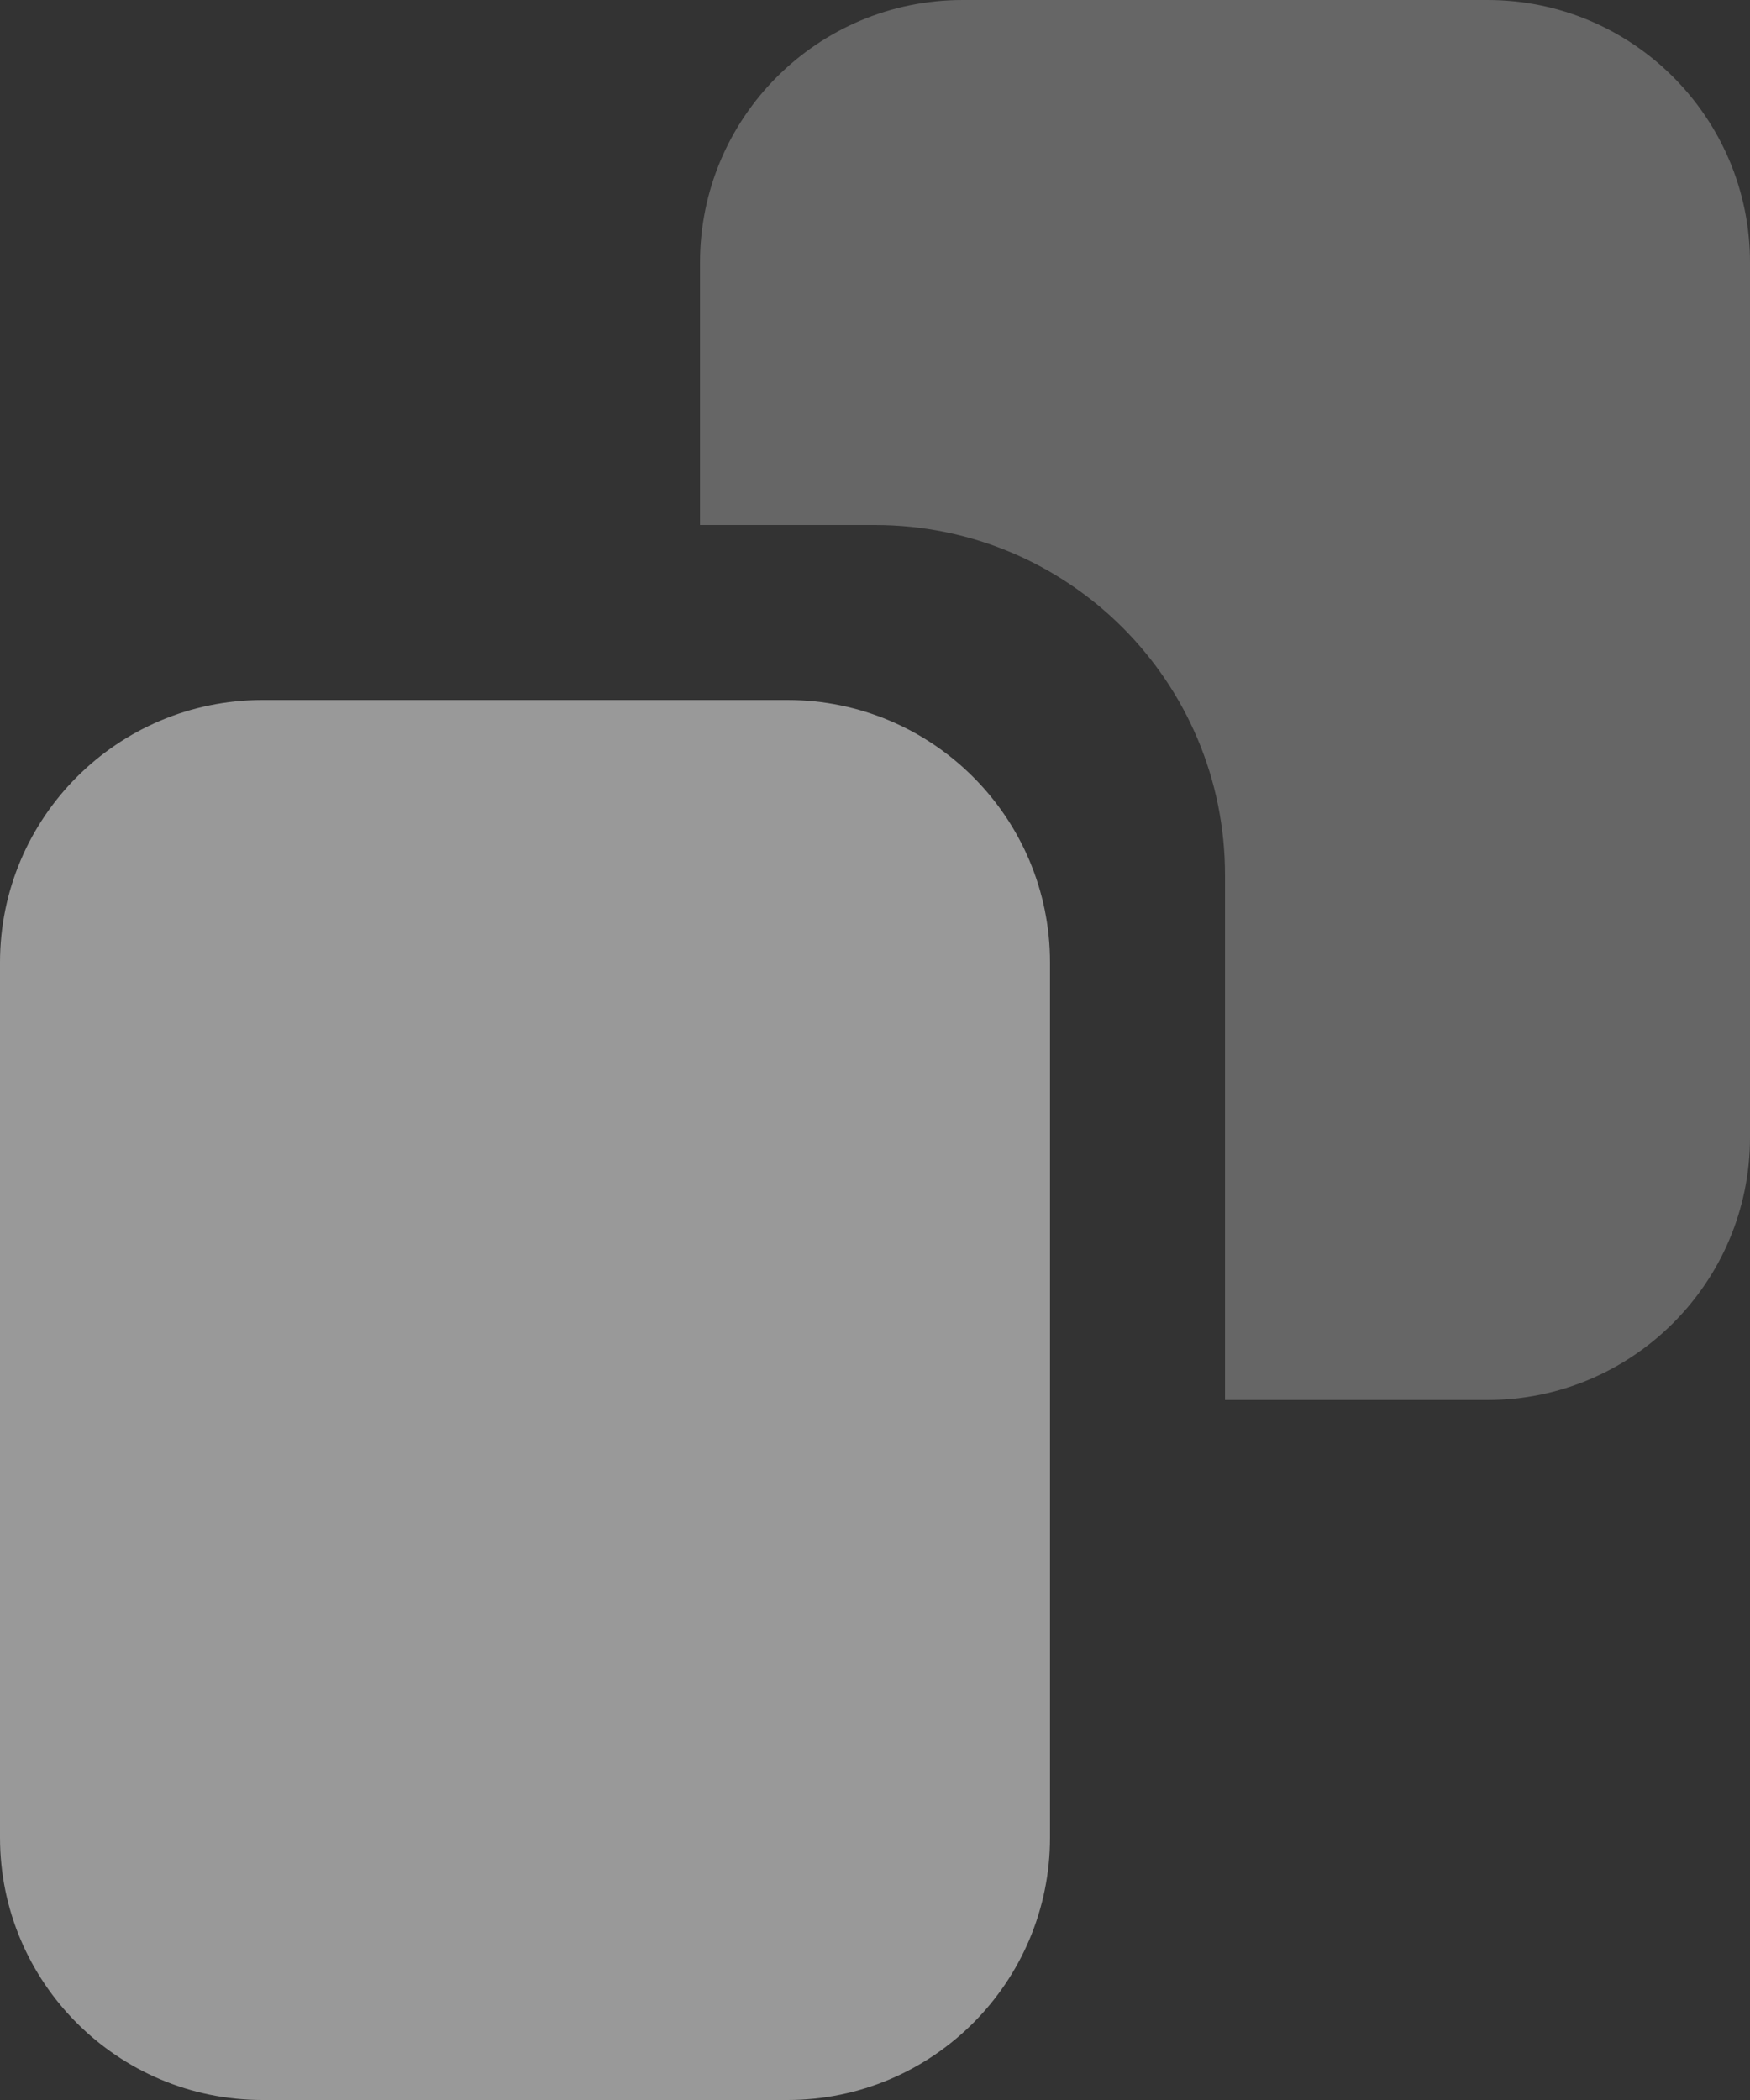 <svg width="10" height="12" viewBox="0 0 10 12" fill="none" xmlns="http://www.w3.org/2000/svg">
<rect x="0" y="0" width="10" height="12" fill="#333333" stroke="none"/>
<g opacity="0.5">
<path opacity="0.5" d="M4 1.5C4 0.672 4.672 3.76701e-05 5.5 3.76701e-05H8.5C9.328 3.76701e-05 10 0.672 10 1.5V6.5C10 7.328 9.328 8 8.5 8H7V5C7 3.895 6.105 3 5 3H4L4 1.5Z" fill="white"/>
<path d="M0 5.5C0 4.672 0.672 4 1.5 4H4.5C5.328 4 6 4.672 6 5.5V10.5C6 11.328 5.328 12 4.5 12H1.5C0.672 12 0 11.328 0 10.5V5.5Z" fill="white"/>
</g>
</svg>
